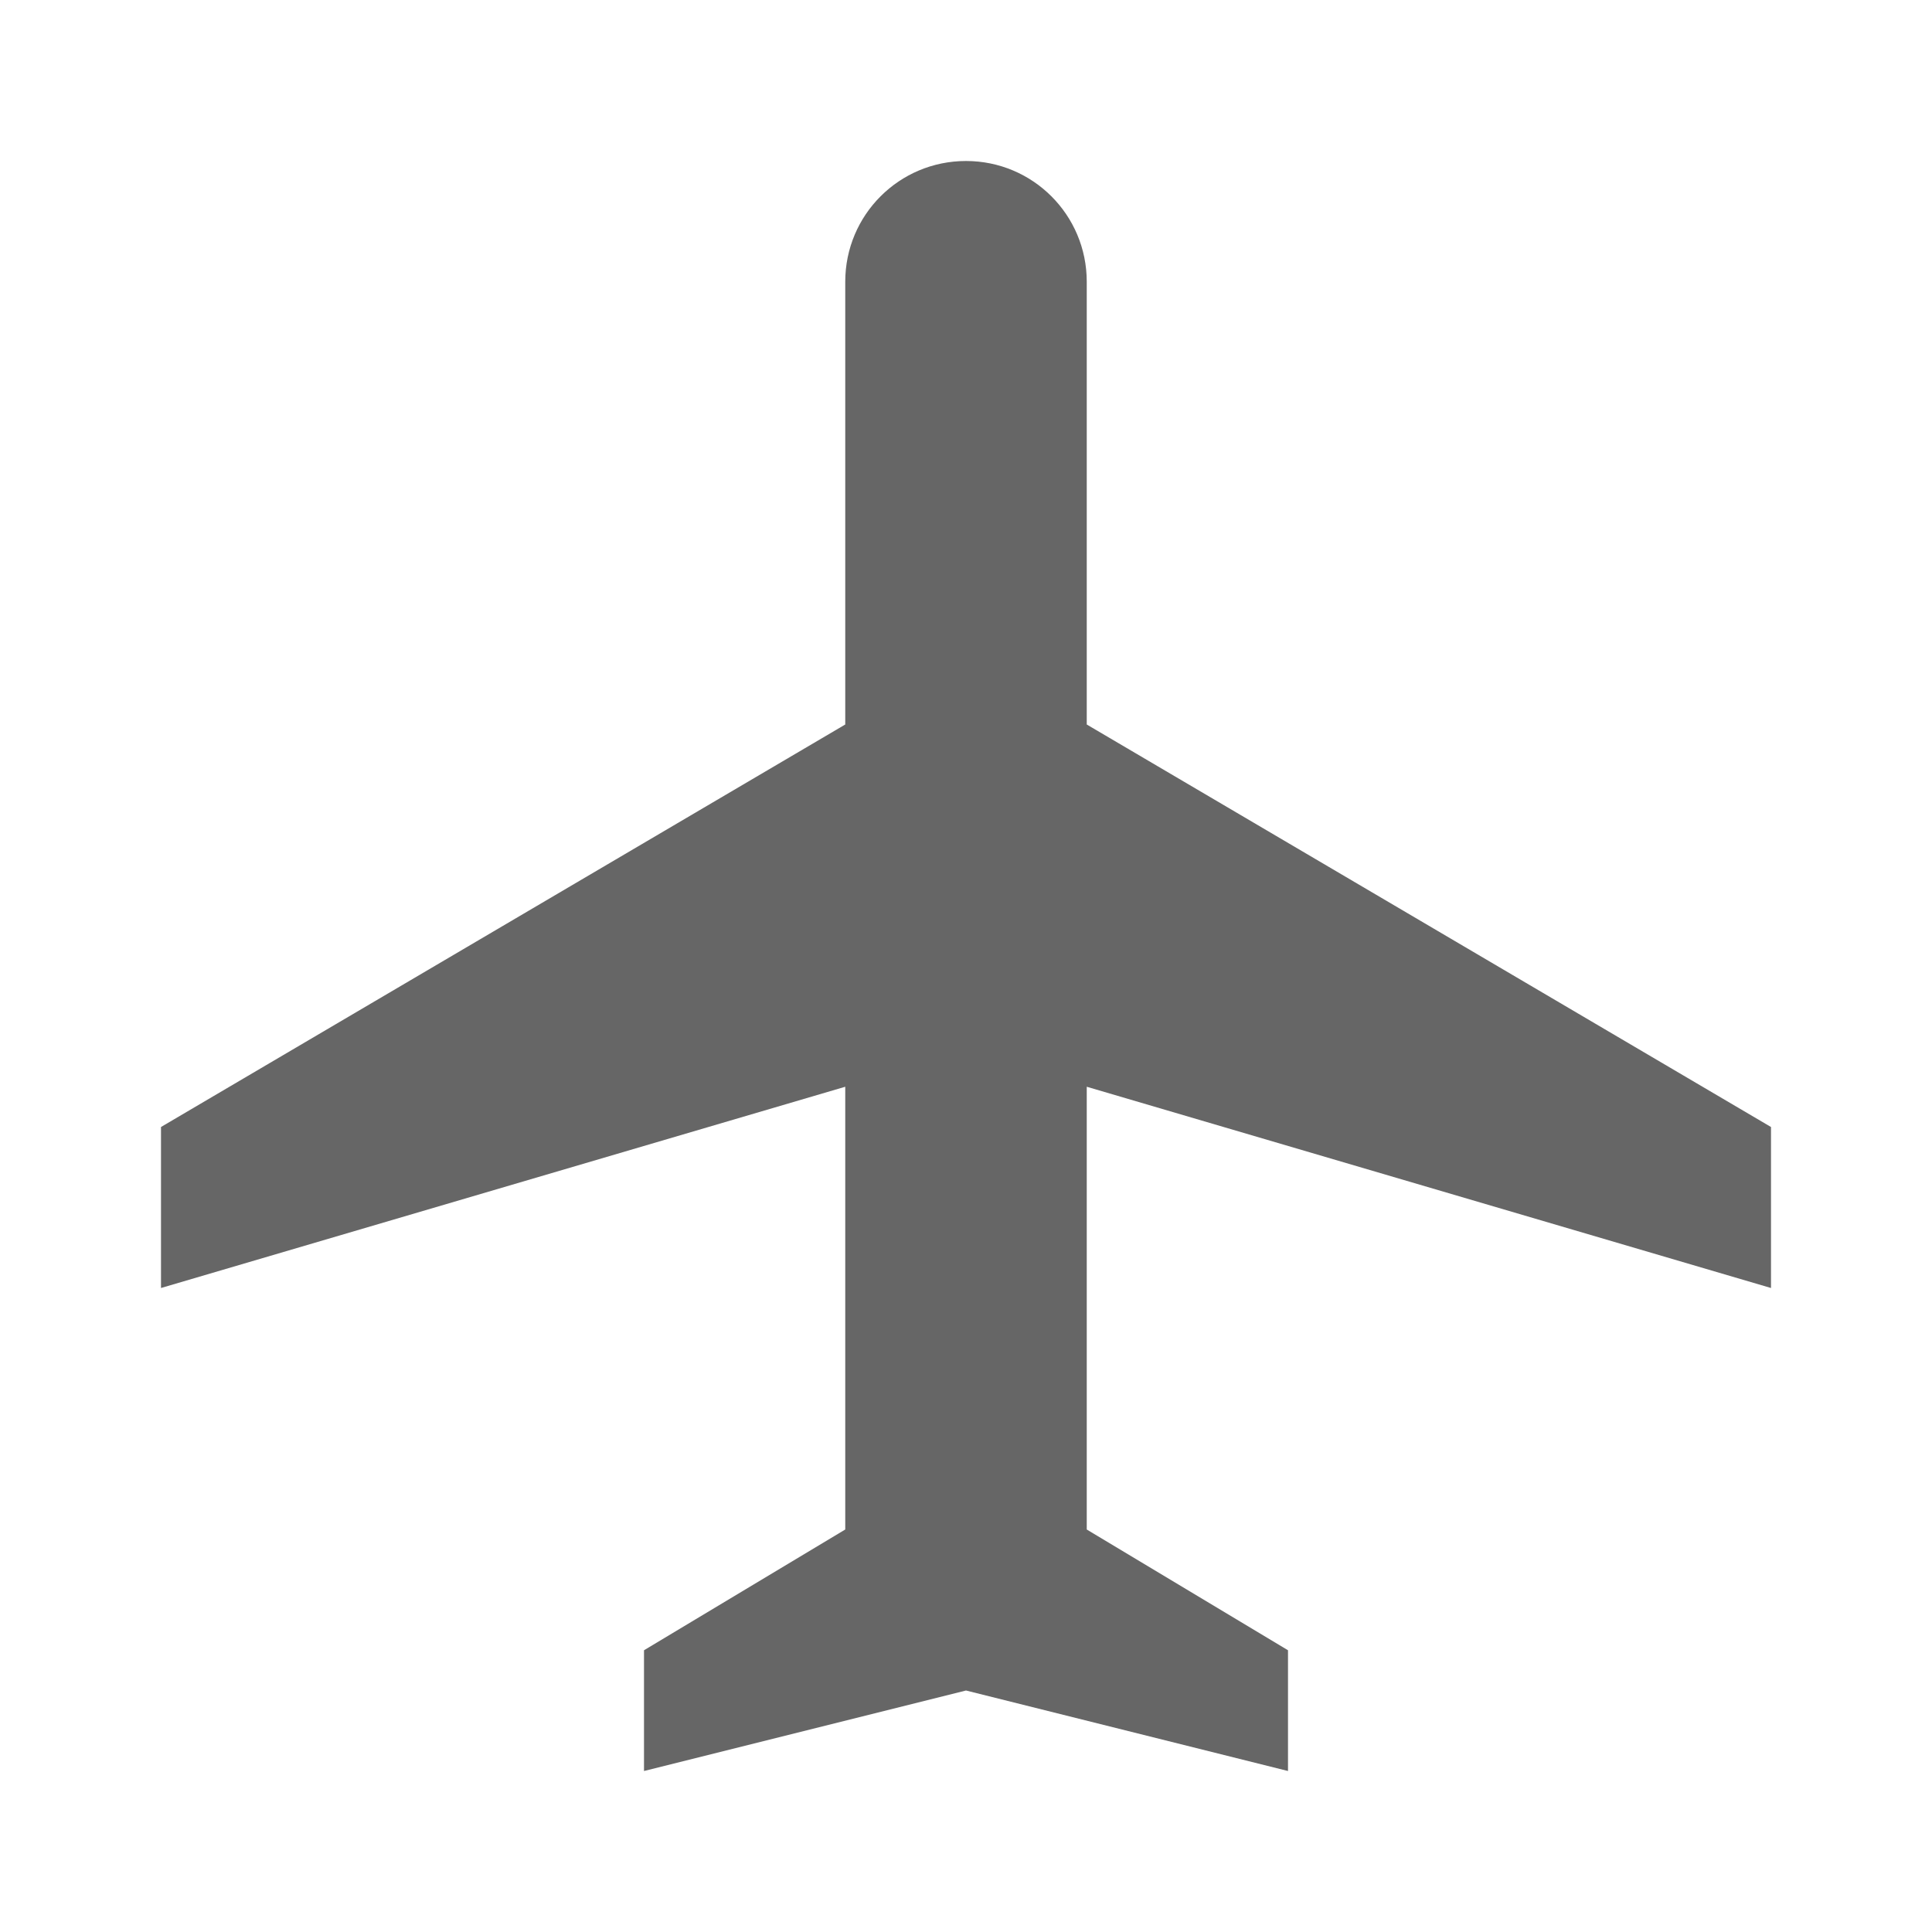 <svg xmlns="http://www.w3.org/2000/svg" width="20" height="20" viewBox="0 0 24 24"><path fill="#666666" d="M22 16v-2l-8.5-5V3.5c0-.83-.67-1.5-1.5-1.5s-1.5.67-1.5 1.5V9L2 14v2l8.5-2.5V19L8 20.5V22l4-1l4 1v-1.5L13.5 19v-5.5z"/></svg>